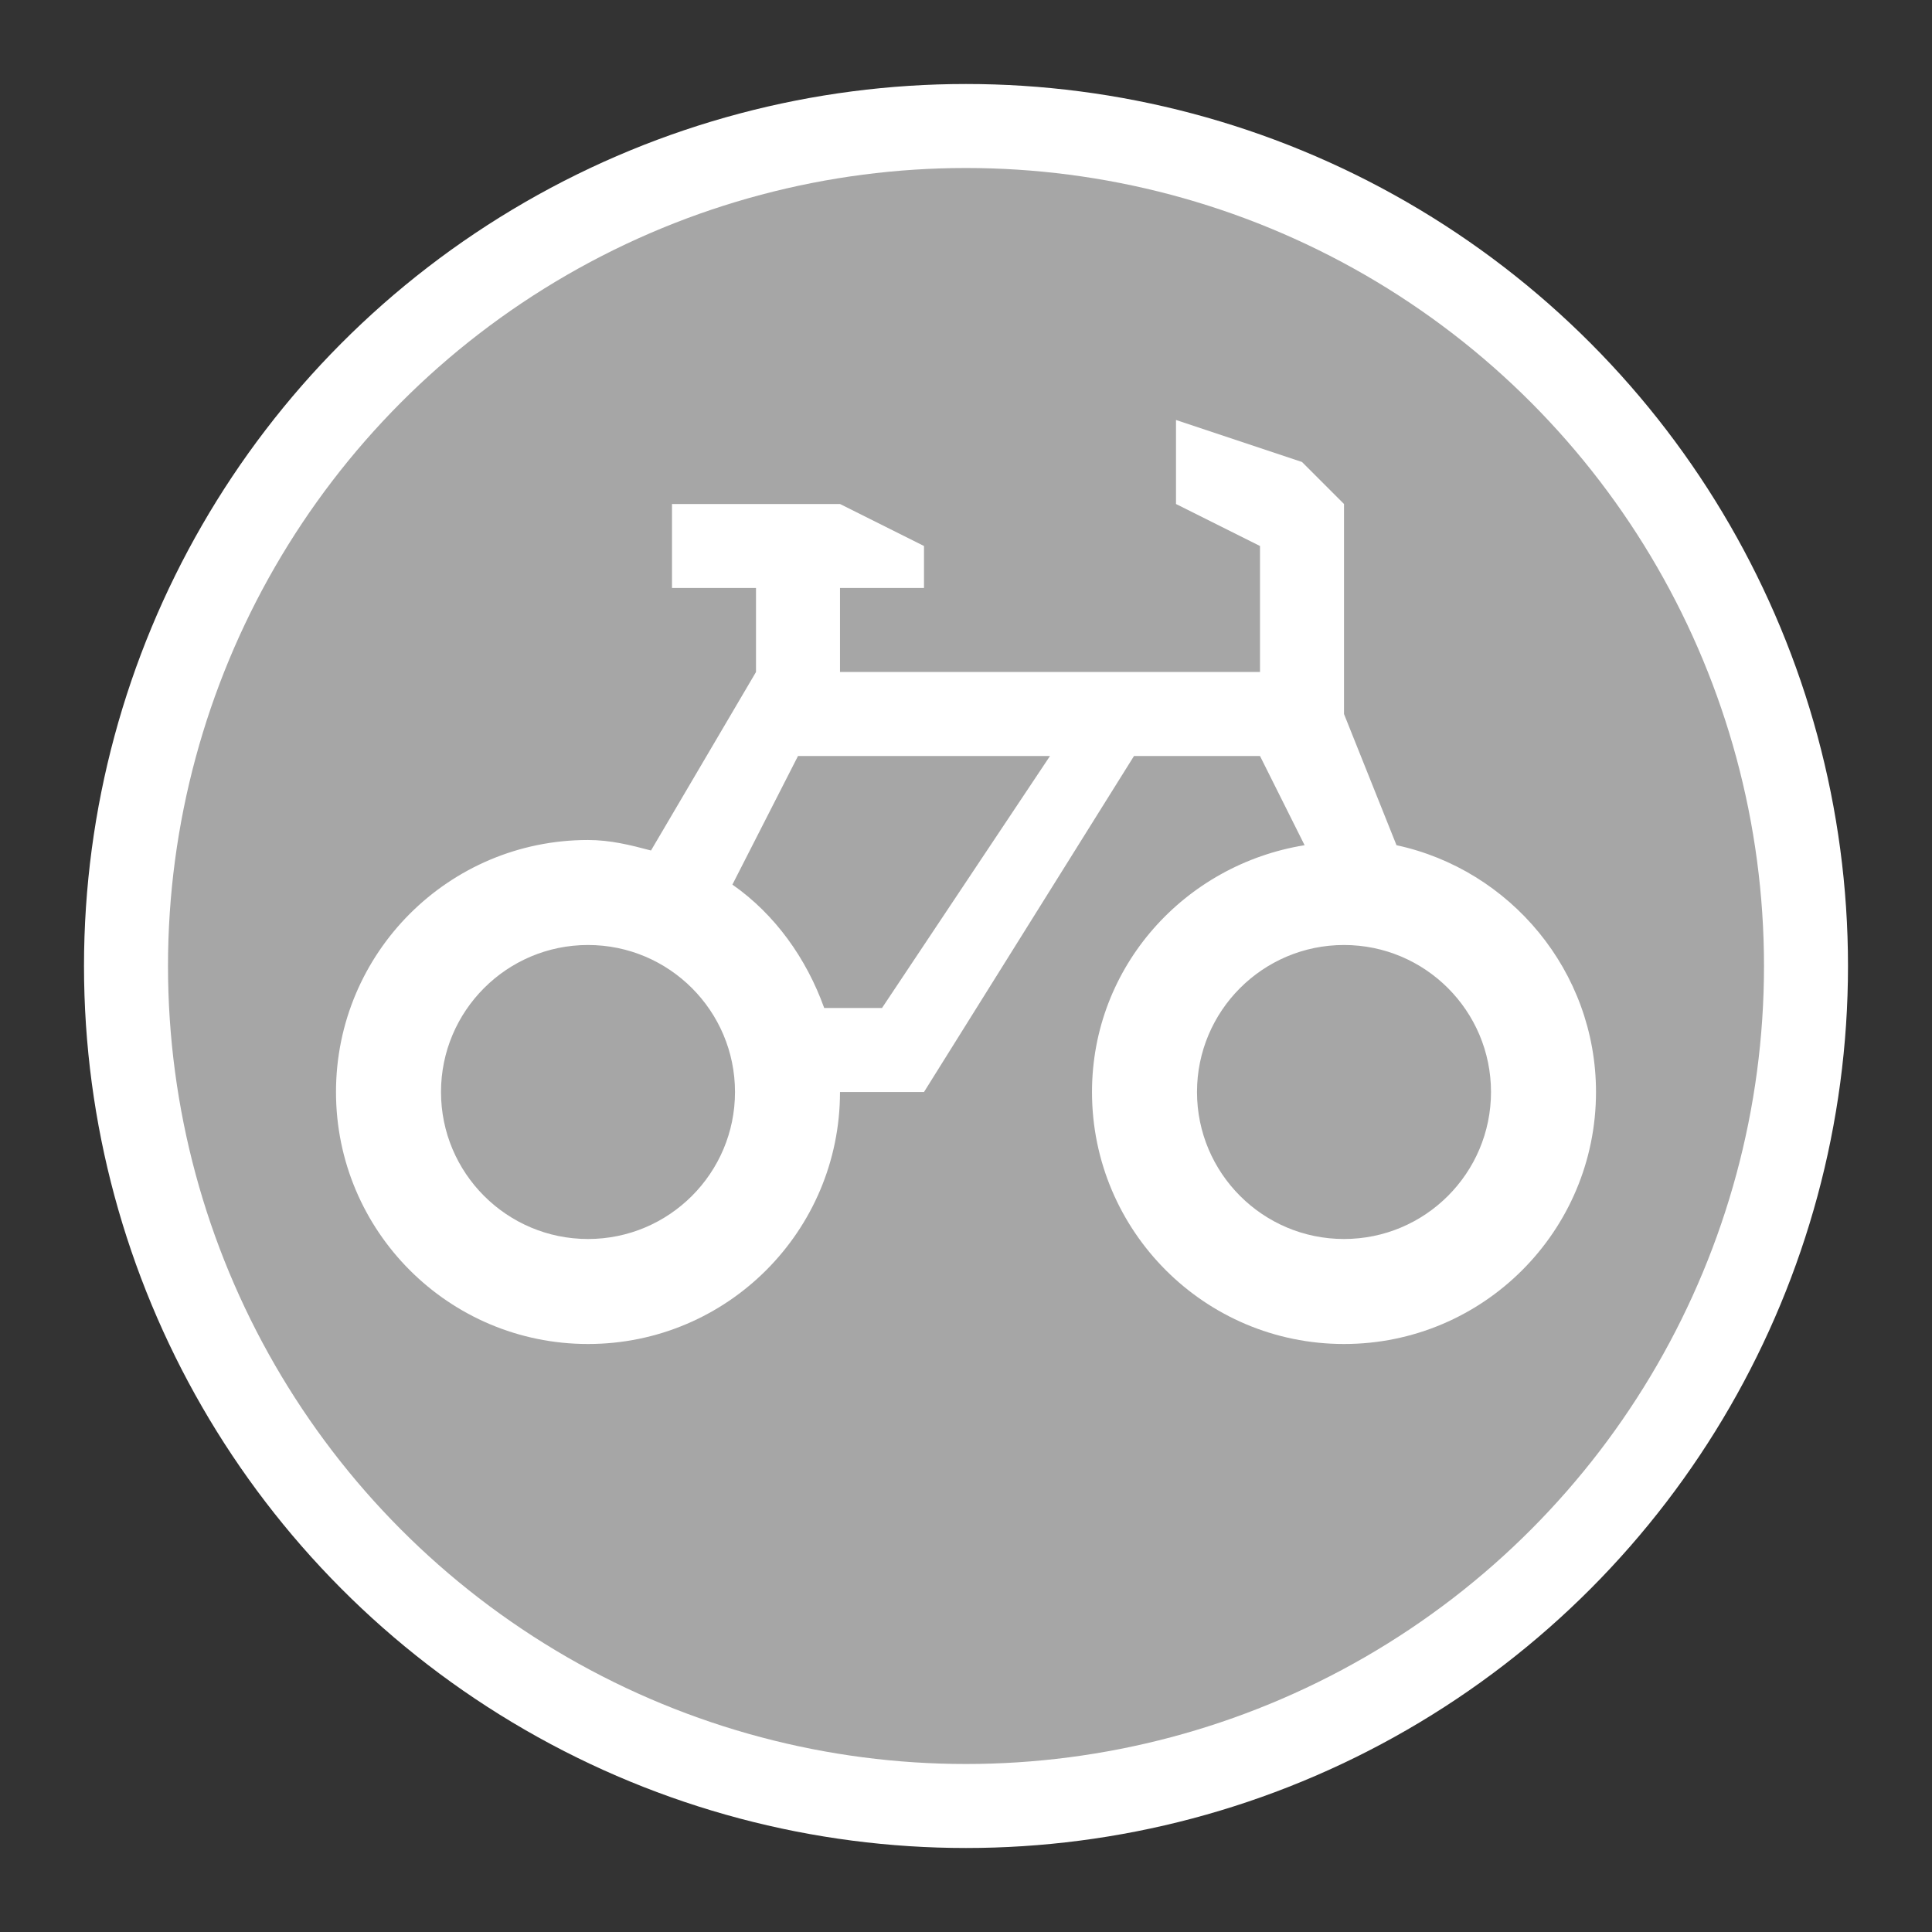 <?xml version="1.0" encoding="UTF-8"?>
<svg width="23px" height="23px" viewBox="0 0 23 23" version="1.1" xmlns="http://www.w3.org/2000/svg" xmlns:xlink="http://www.w3.org/1999/xlink">
    <rect x="0" y="0" width="23" height="23" fill="#333333" stroke="none"/>
    <!-- Generator: Sketch 43.2 (39069) - http://www.bohemiancoding.com/sketch -->
    <title>velo-grey</title>
    <desc>Created with Sketch.</desc>
    <defs></defs>
    <g id="Page-1" stroke="none" stroke-width="1" fill="none" fill-rule="evenodd">
        <circle id="Oval-7-Copy-4" fill="#FFFFFF" cx="11.5" cy="11.5" r="10.5"></circle>
        <circle id="Oval-7-Copy-4" fill="#A6A6A6" cx="11.5" cy="11.5" r="9.5"></circle>
        <path d="M14,6 L15,6.5 L15,8 L10,8 L10,7 L11,7 L11,6.5 L10,6 L8,6 L8,7 L9,7 L9,8 L7.75,10.125 C7.505,10.06 7.266,10 7,10 C5.343,10 4,11.343 4,13 C4,14.657 5.343,16 7,16 C8.657,16 10,14.657 10,13 L11,13 L13.5,9 L15,9 L15.531,10.062 C14.103,10.293 13,11.507 13,13 C13,14.657 14.343,16 16,16 C17.657,16 19,14.657 19,13 C19,11.561 17.977,10.353 16.625,10.062 L16,8.5 L16,6 L15.5,5.5 L14,5 L14,6 Z M9.5,9 L12.5,9 L10.5,12 L9.812,12 C9.6,11.409 9.225,10.884 8.719,10.531 L9.5,9 L9.5,9 Z M7,11.25 C7.966,11.25 8.75,12.034 8.75,13 C8.75,13.966 7.966,14.75 7,14.75 C6.034,14.75 5.25,13.966 5.25,13 C5.25,12.034 6.034,11.25 7,11.25 L7,11.25 Z M16,11.25 C16.966,11.25 17.75,12.034 17.75,13 C17.75,13.966 16.966,14.75 16,14.75 C15.034,14.75 14.25,13.966 14.25,13 C14.25,12.034 15.034,11.25 16,11.25 L16,11.25 Z" id="path5430-copy-3" fill="#FFFFFF"></path>
    </g>
</svg>